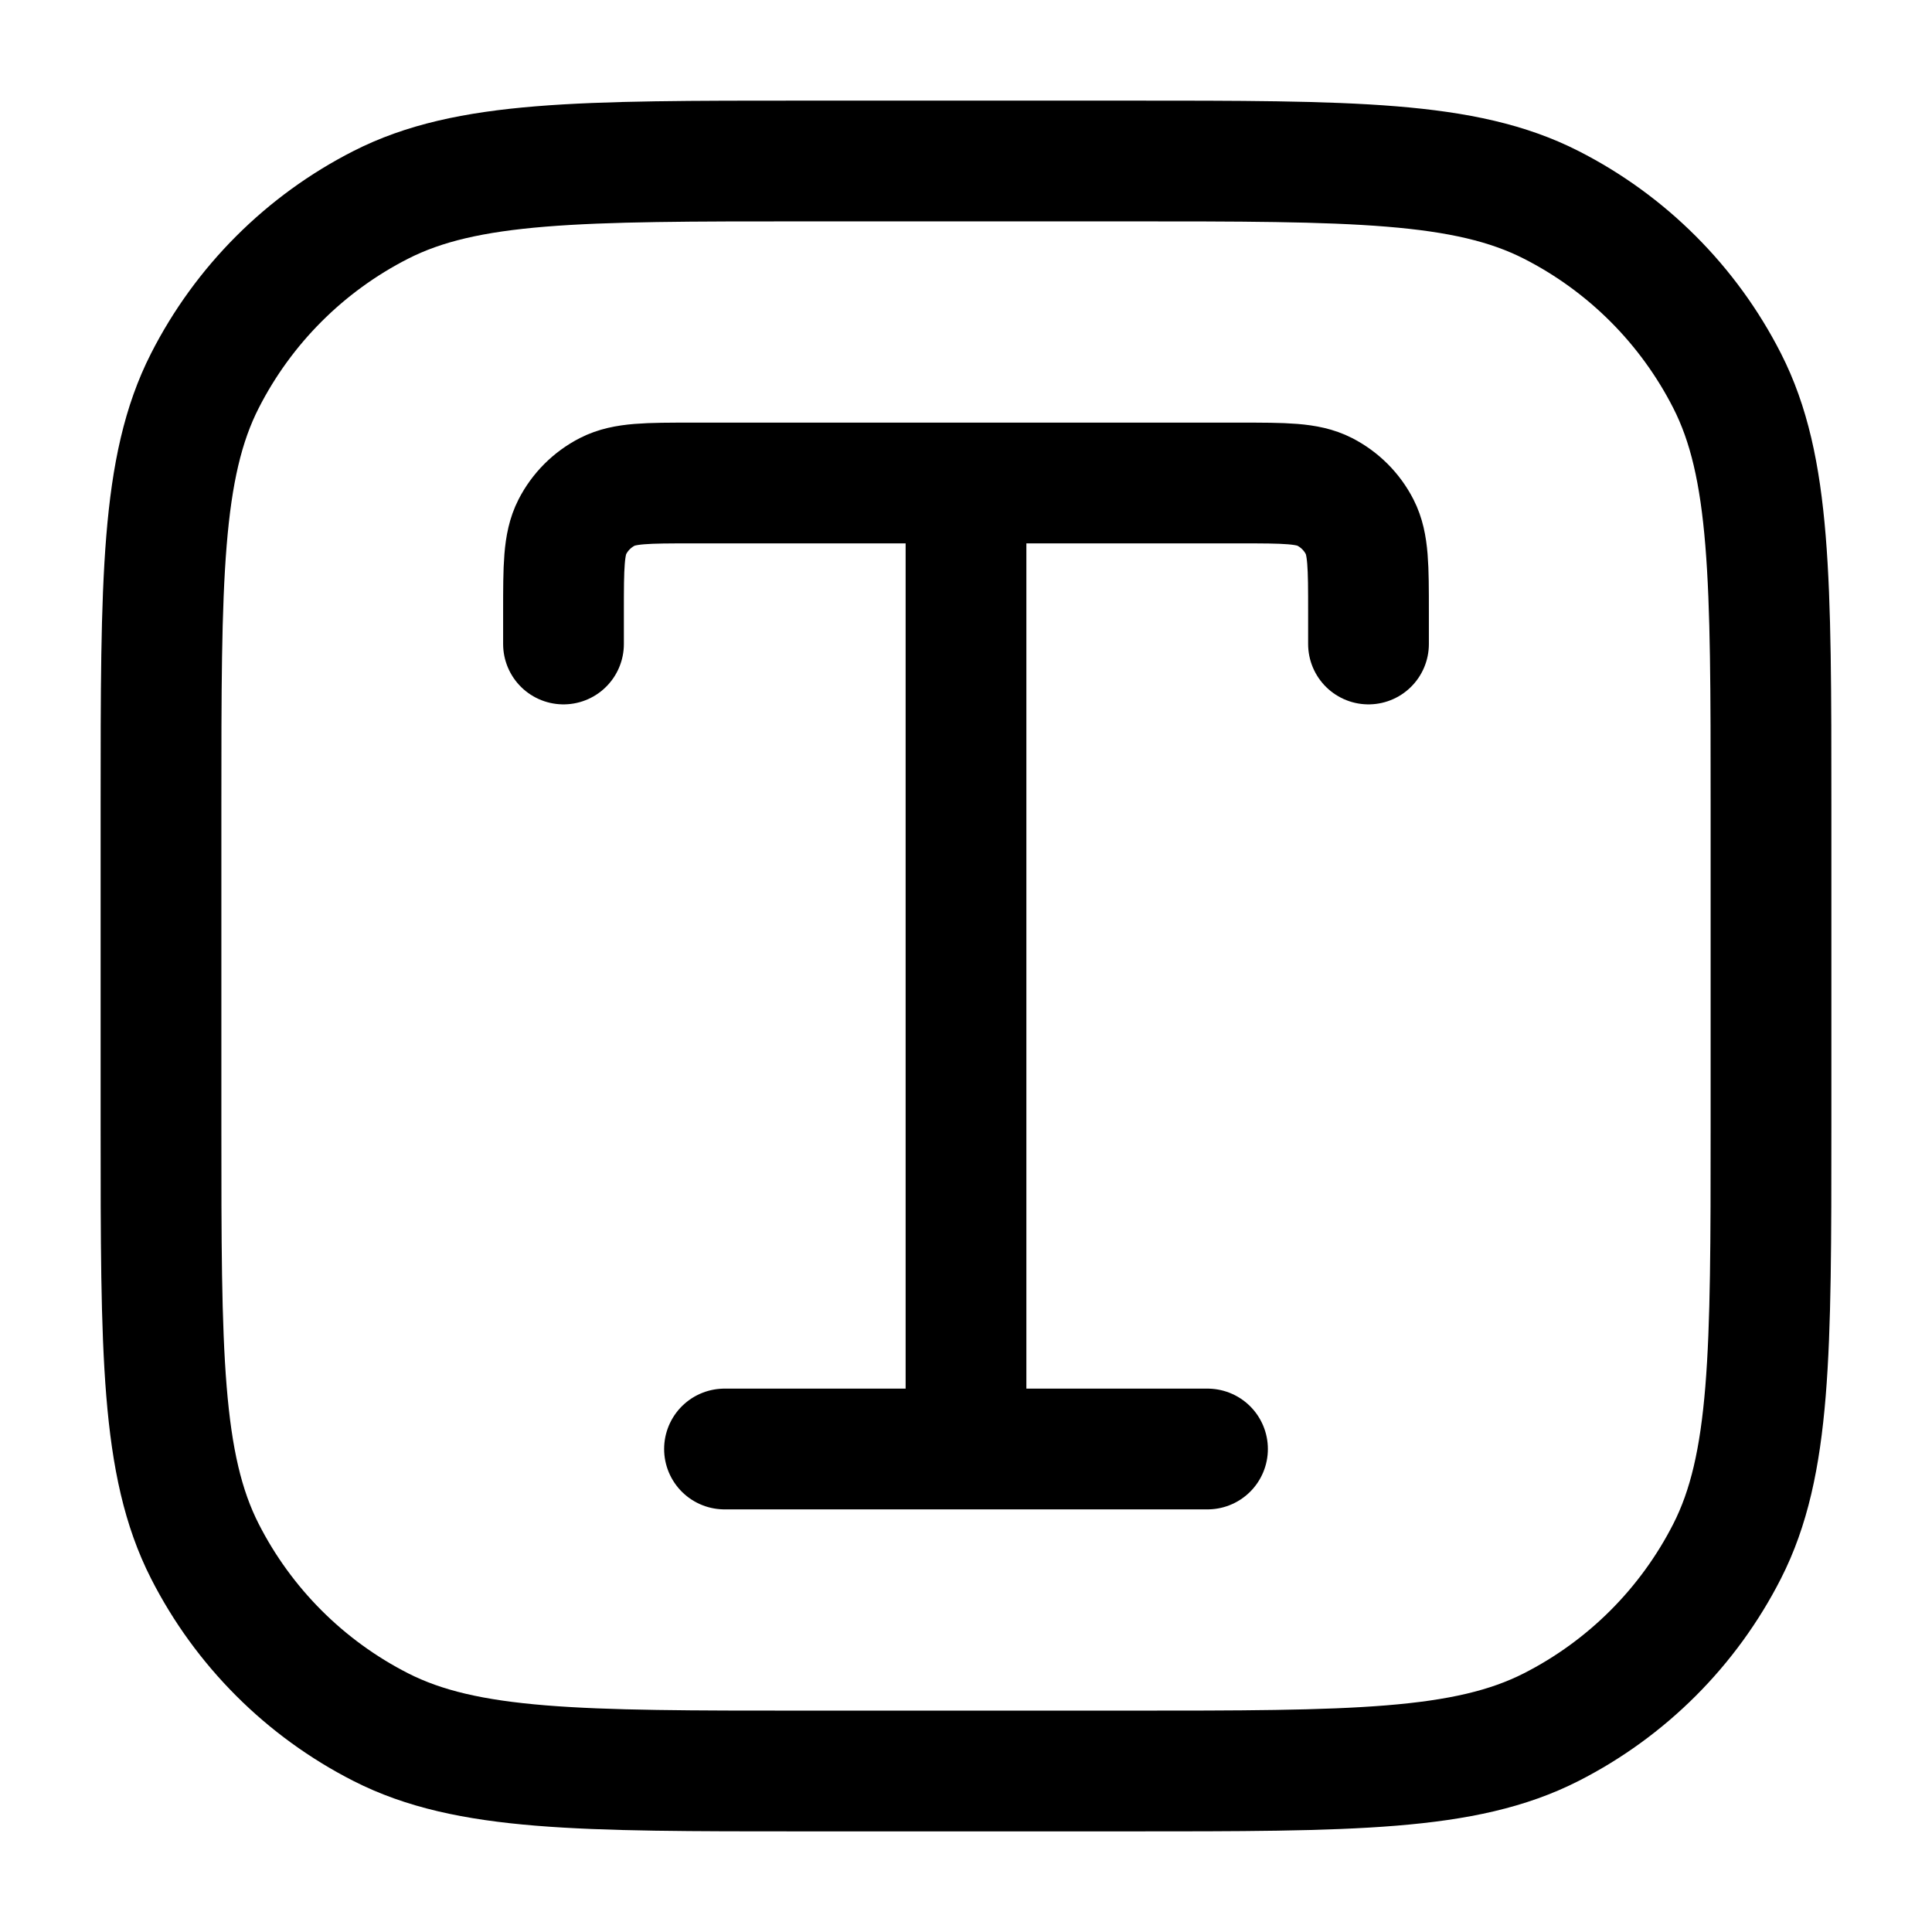 <svg width="24" height="24" viewBox="0 0 24 24" fill="none" xmlns="http://www.w3.org/2000/svg">
<path d="M12 6V18M12 6H8.6C8.04 6 7.76 6 7.546 6.109C7.358 6.205 7.205 6.358 7.109 6.546C7 6.76 7 7.04 7 7.6V7.667V8M12 6H15.4C15.96 6 16.24 6 16.454 6.109C16.642 6.205 16.795 6.358 16.891 6.546C17 6.76 17 7.04 17 7.6V7.667V8M12 18H15M12 18H9M10 22H14C16.8 22 18.2 22 19.27 21.455C20.211 20.976 20.976 20.211 21.455 19.27C22 18.2 22 16.8 22 14V10C22 7.2 22 5.8 21.455 4.73C20.976 3.789 20.211 3.024 19.27 2.545C18.2 2 16.8 2 14 2H10C7.2 2 5.8 2 4.73 2.545C3.789 3.024 3.024 3.789 2.545 4.73C2 5.8 2 7.2 2 10V14C2 16.8 2 18.2 2.545 19.27C3.024 20.211 3.789 20.976 4.73 21.455C5.8 22 7.2 22 10 22Z" stroke="currentColor" stroke-width="1.5" stroke-linecap="round" stroke-linejoin="round"/>
</svg>
